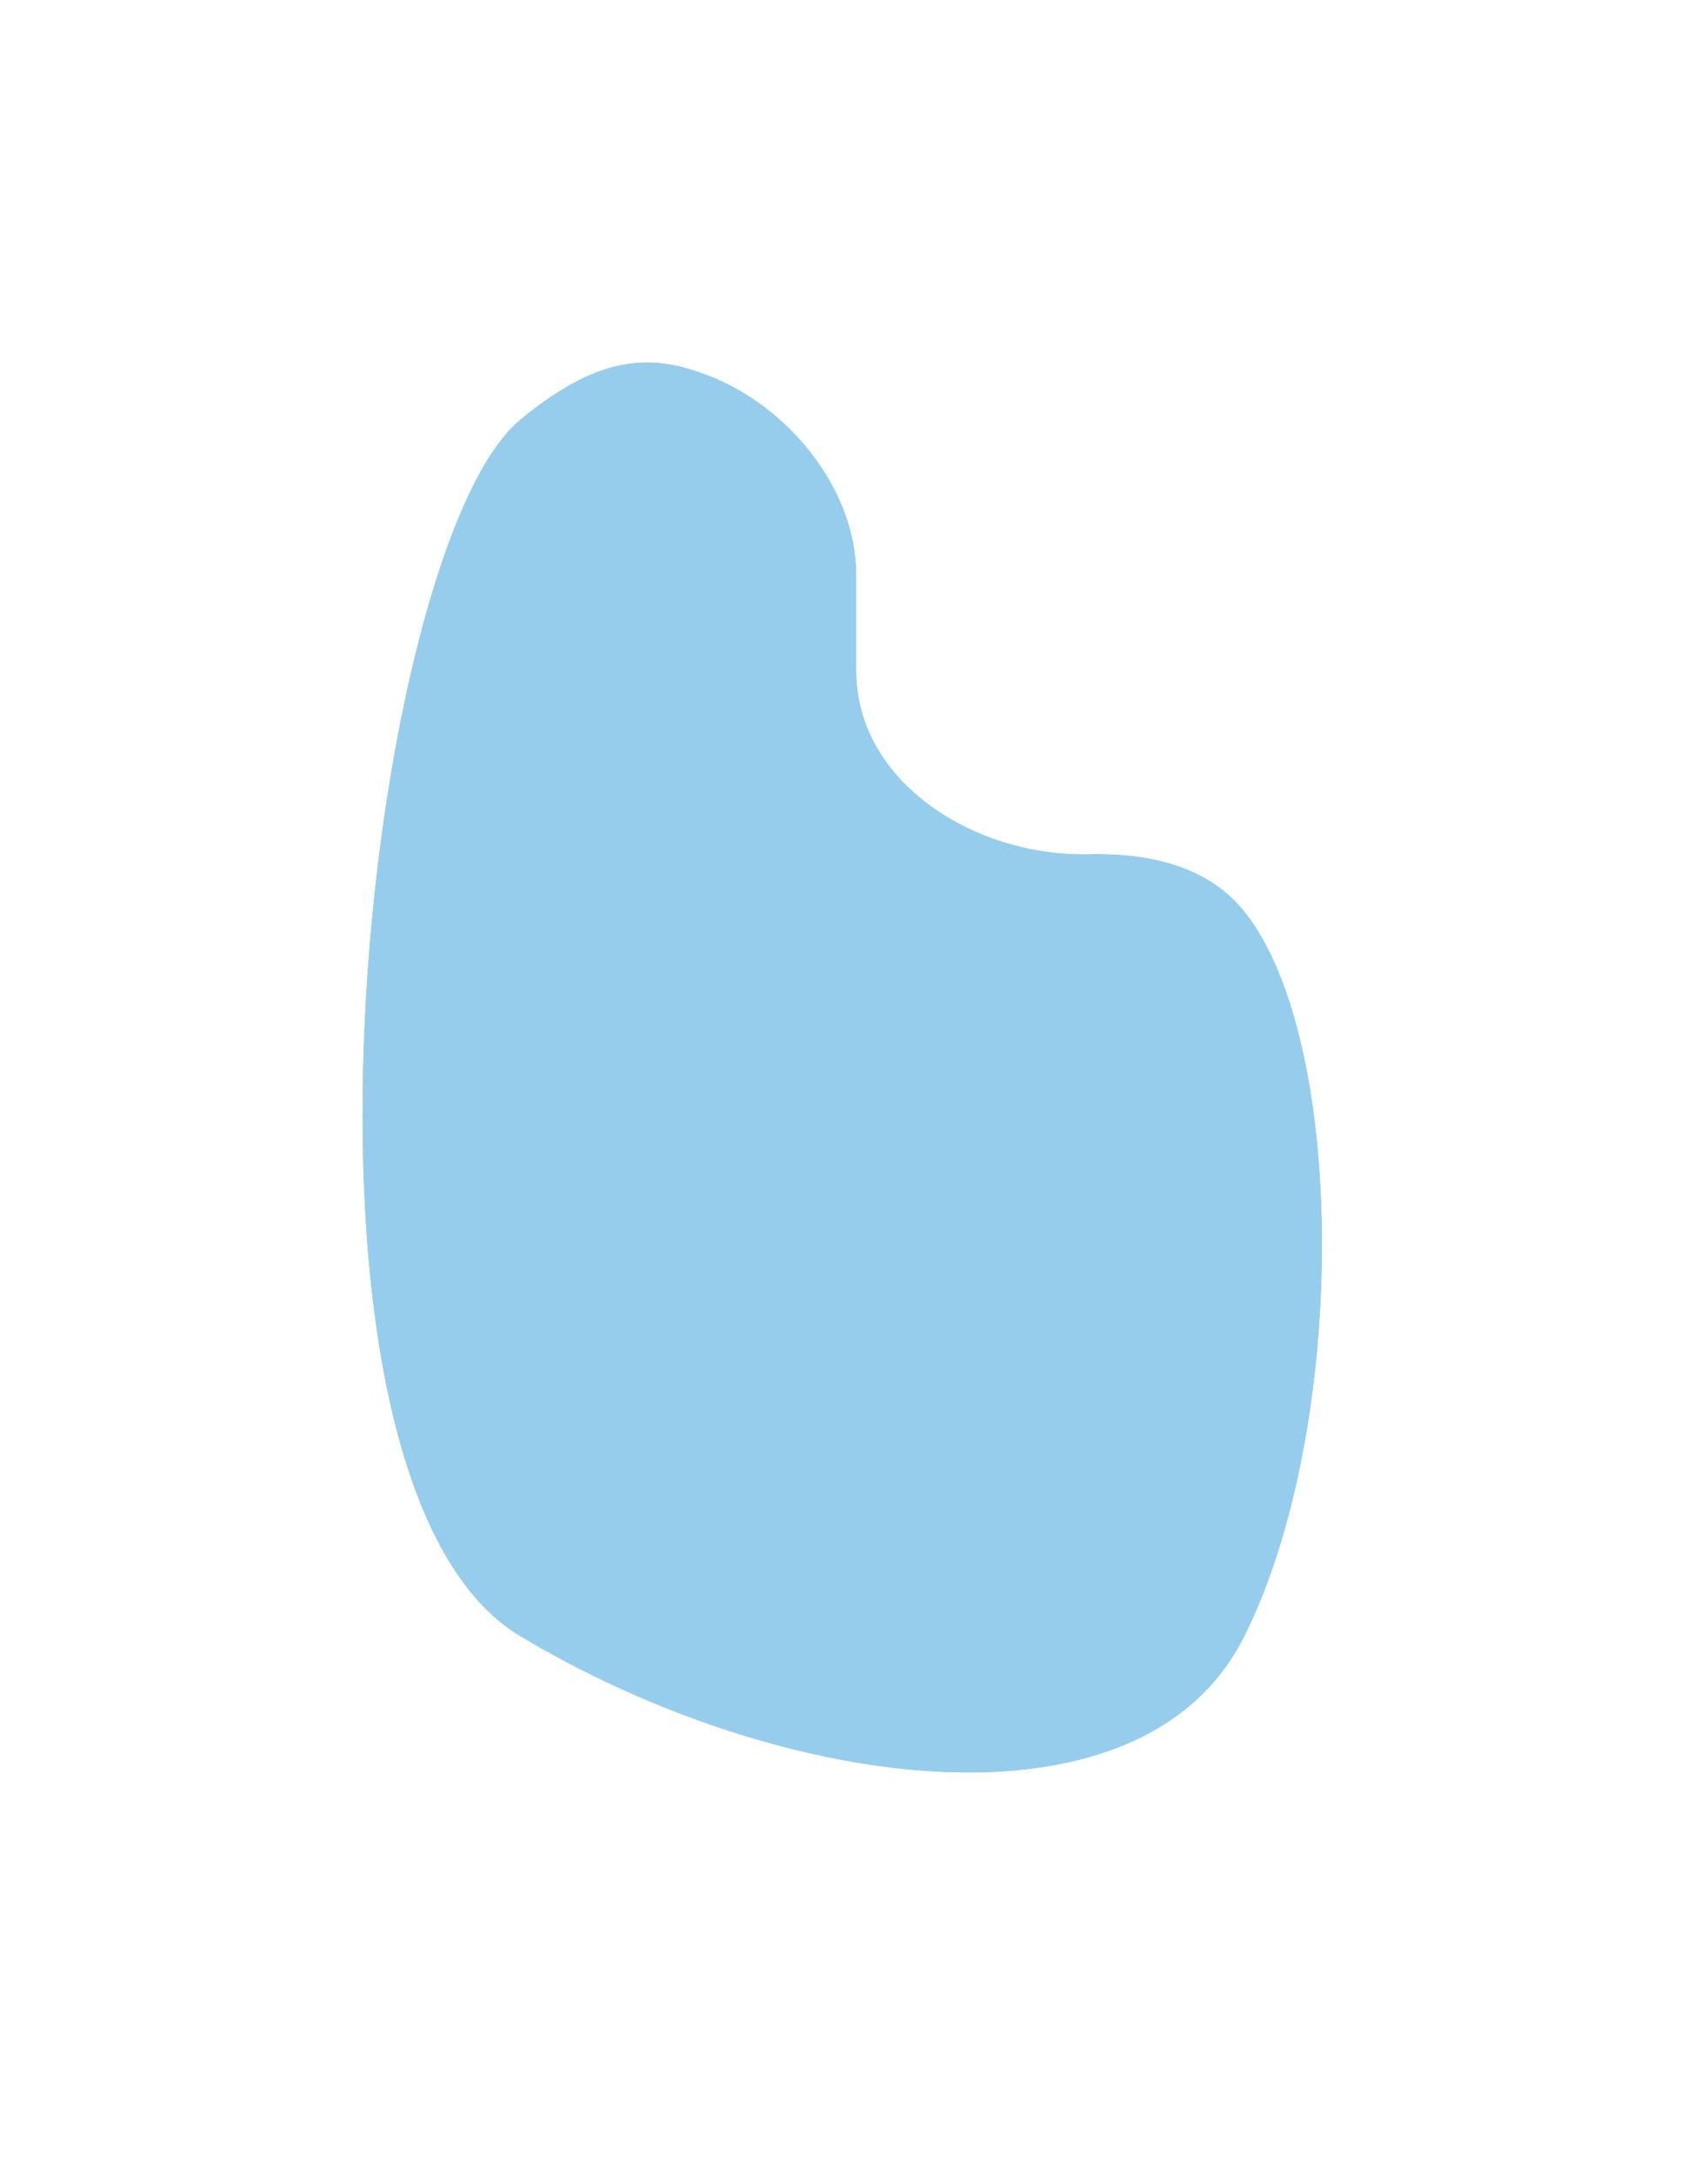 <svg width="33" height="42" viewBox="0 0 33 42" fill="none" xmlns="http://www.w3.org/2000/svg">
<g filter="url(#filter0_d_8_14)">
<path d="M24.046 29.611C22.046 33.611 15.046 32.611 10.046 29.611C5.046 26.611 7.046 8.611 10.046 6.111C11.668 4.759 12.694 4.869 13.695 5.256C15.241 5.852 16.546 7.454 16.546 9.111L16.546 10.952C16.546 13.134 18.863 14.555 21.044 14.502C22.216 14.473 23.345 14.736 24.046 15.611C26.046 18.111 26.046 25.611 24.046 29.611Z" fill="#97CDEC"/>
<path d="M9.531 30.469C12.147 32.038 15.305 33.101 18.123 33.235C20.905 33.367 23.676 32.585 24.94 30.058C26.033 27.872 26.546 24.828 26.546 22.049C26.546 20.648 26.416 19.276 26.146 18.072C25.881 16.888 25.462 15.781 24.826 14.986C23.837 13.749 22.313 13.471 21.02 13.502C20.14 13.524 19.233 13.243 18.566 12.757C17.91 12.278 17.546 11.653 17.546 10.952L17.546 9.111C17.546 6.964 15.91 5.038 14.055 4.323C13.475 4.099 12.776 3.912 11.946 4.044C11.126 4.175 10.302 4.596 9.405 5.343C8.854 5.802 8.419 6.523 8.067 7.305C7.704 8.111 7.382 9.09 7.108 10.169C6.558 12.329 6.174 14.974 6.047 17.625C5.919 20.272 6.044 22.976 6.537 25.238C7.017 27.439 7.905 29.493 9.531 30.469Z" stroke="white" stroke-width="2"/>
</g>
<defs>
<filter id="filter0_d_8_14" x="0" y="0" width="32.545" height="41.249" filterUnits="userSpaceOnUse" color-interpolation-filters="sRGB">
<feFlood flood-opacity="0" result="BackgroundImageFix"/>
<feColorMatrix in="SourceAlpha" type="matrix" values="0 0 0 0 0 0 0 0 0 0 0 0 0 0 0 0 0 0 127 0" result="hardAlpha"/>
<feOffset dy="2"/>
<feGaussianBlur stdDeviation="2.5"/>
<feComposite in2="hardAlpha" operator="out"/>
<feColorMatrix type="matrix" values="0 0 0 0 0 0 0 0 0 0 0 0 0 0 0 0 0 0 0.1 0"/>
<feBlend mode="normal" in2="BackgroundImageFix" result="effect1_dropShadow_8_14"/>
<feBlend mode="normal" in="SourceGraphic" in2="effect1_dropShadow_8_14" result="shape"/>
</filter>
</defs>
</svg>
